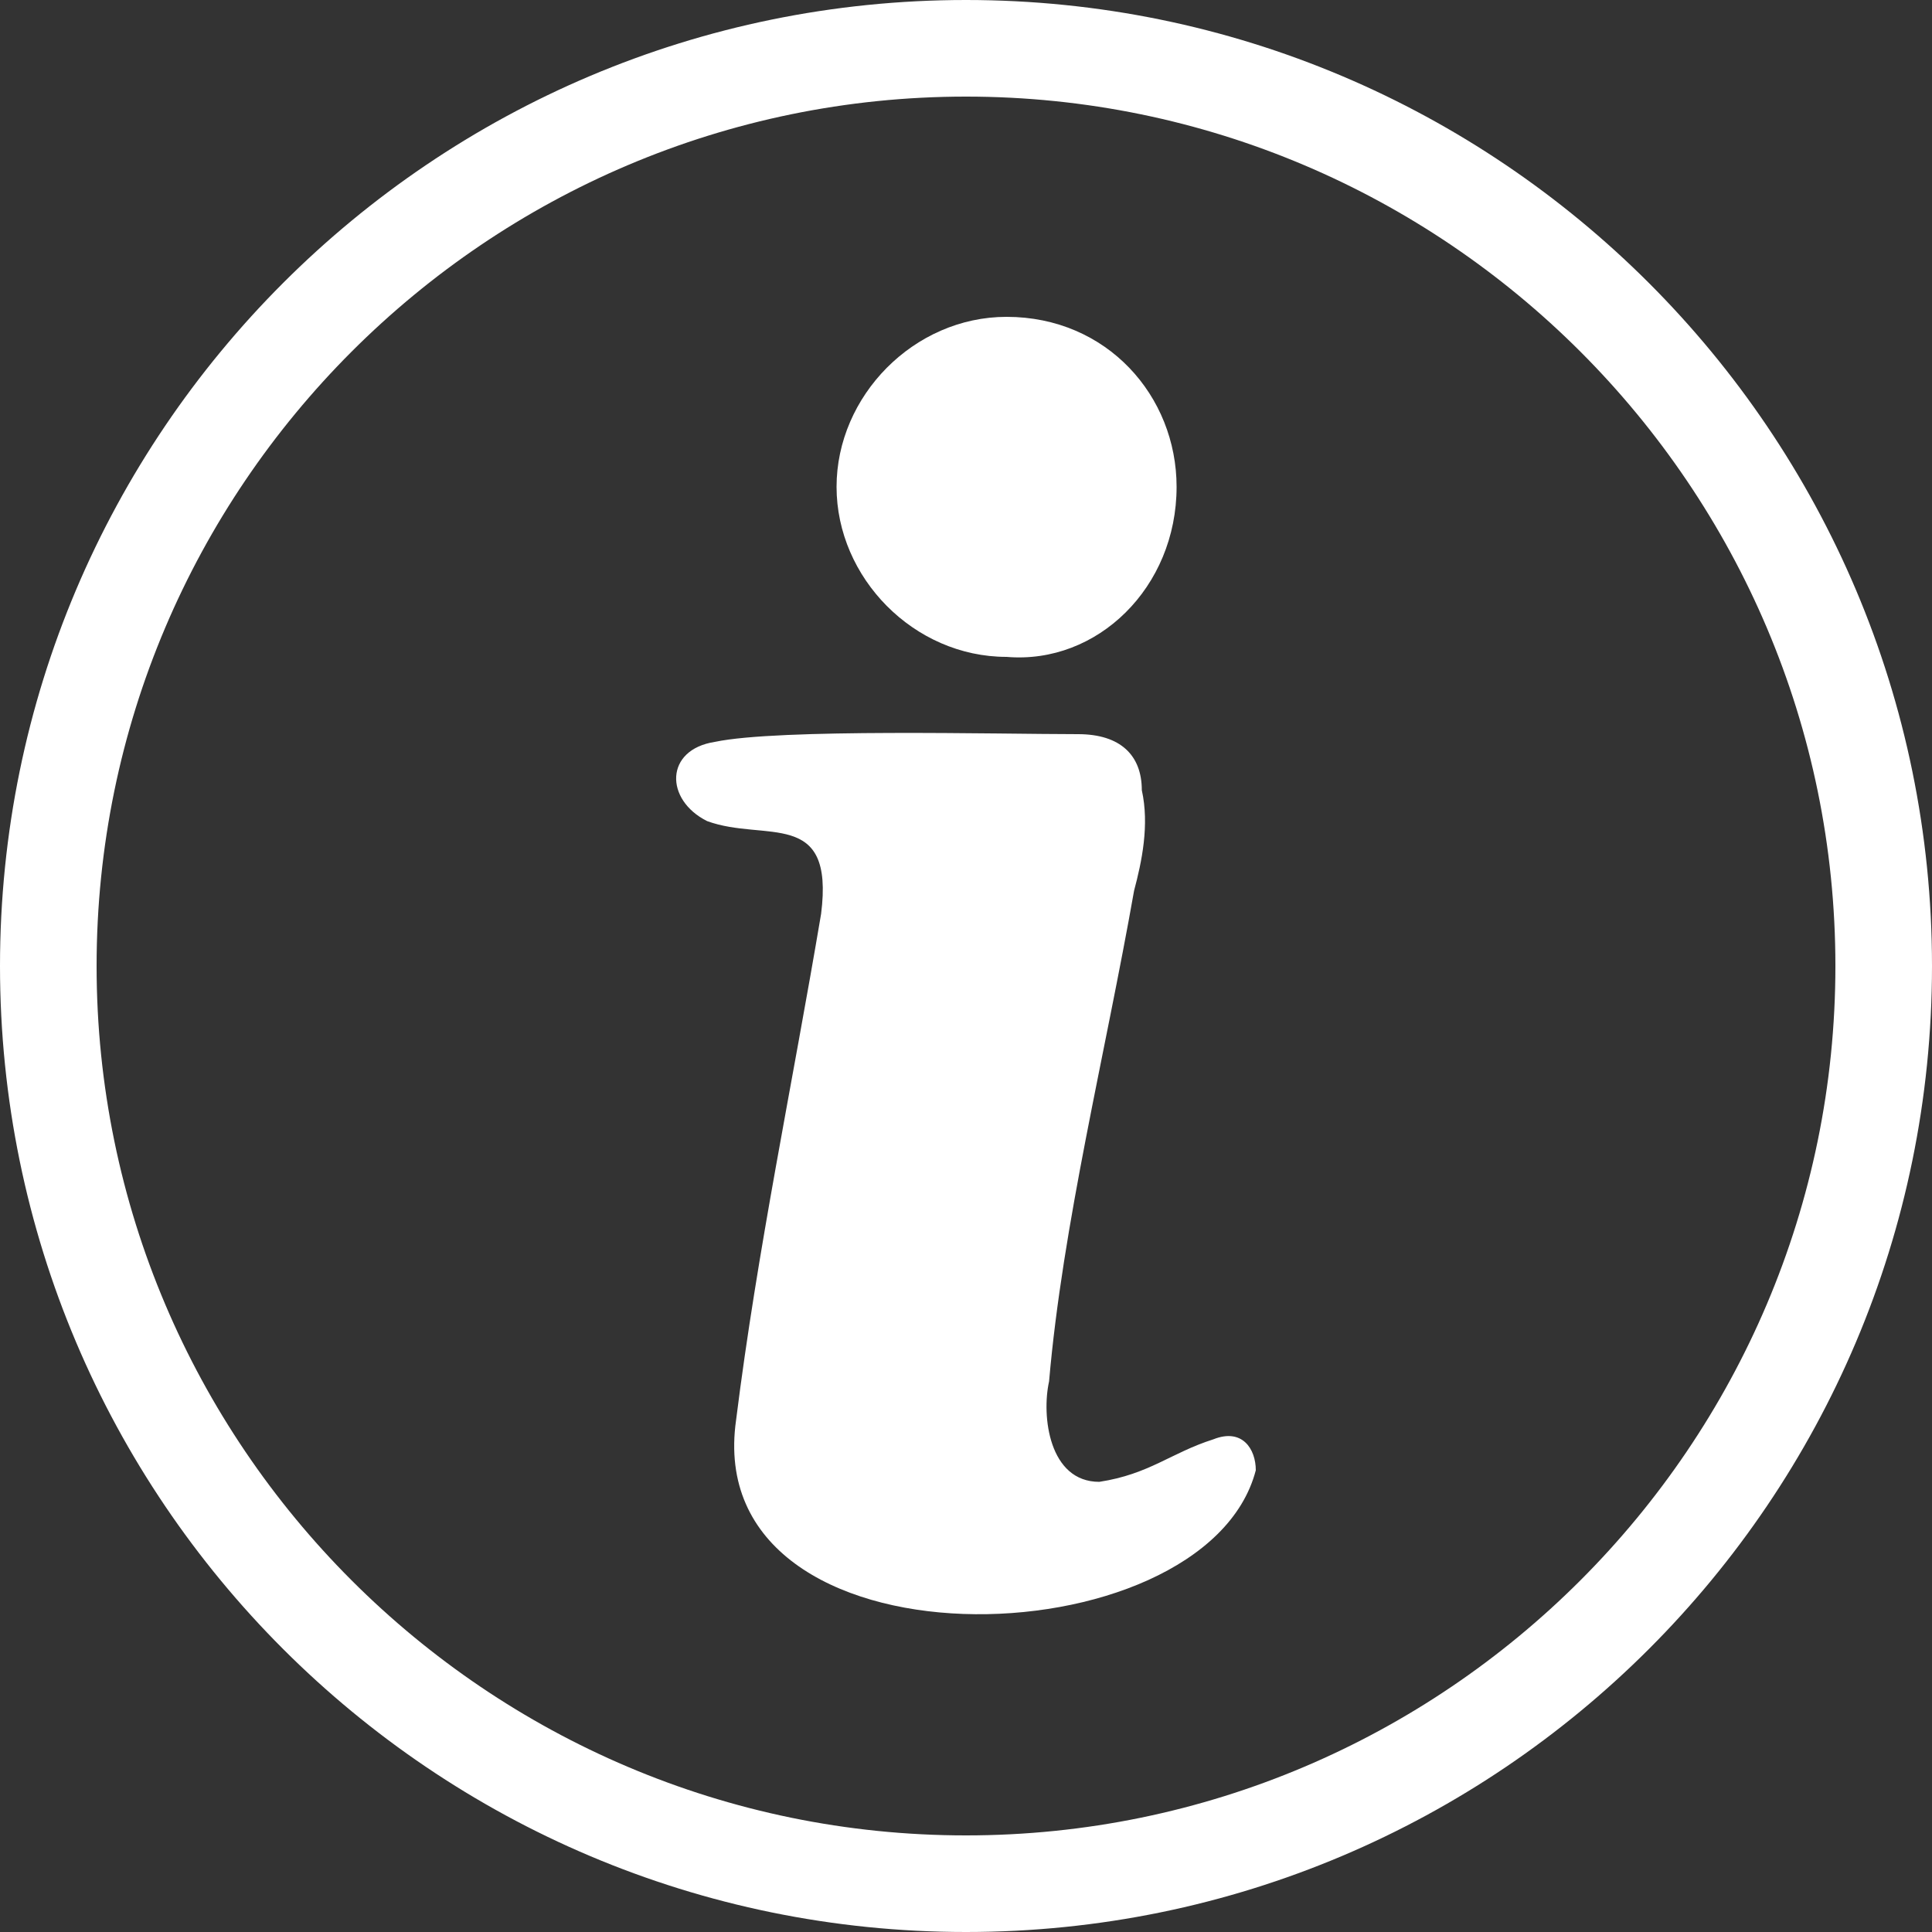 <?xml version="1.0" encoding="utf-8"?>
<!-- Generator: Adobe Illustrator 25.0.1, SVG Export Plug-In . SVG Version: 6.00 Build 0)  -->
<svg version="1.1" id="레이어_1" xmlns="http://www.w3.org/2000/svg" xmlns:xlink="http://www.w3.org/1999/xlink" x="0px"
	 y="0px" viewBox="0 0 100 100" style="enable-background:new 0 0 100 100;" xml:space="preserve">
<rect x="0" y="0" width="100" height="100" fill="#333333" stroke="none"/>
<style type="text/css">
	.st0{fill:#FFFFFF;}
	.st1{fill-rule:evenodd;clip-rule:evenodd;fill:#FFFFFF;}
	.st2{fill:none;stroke:#FFFFFF;stroke-width:10;stroke-miterlimit:10;}
	.st3{fill:none;stroke:#FFFFFF;stroke-width:12;stroke-linecap:round;stroke-miterlimit:10;}
</style>
<g>
	<path class="st1" d="M65,76.1c-2.6,10-28.8,10.7-26.9-2.6c1.1-8.8,2.9-17.3,4.4-26.2c0.7-5.5-2.9-3.7-5.9-4.8
		c-2.2-1.1-2.2-3.7,0.4-4.1c3.3-0.7,14.7-0.4,18.8-0.4c2.2,0,3.3,1.1,3.3,2.9c0.4,1.8,0,3.7-0.4,5.2c-1.5,8.5-3.7,17.3-4.4,25.4
		c-0.4,1.8,0,5.2,2.6,5.2c2.6-0.4,3.7-1.5,5.9-2.2C64.3,73.9,65,75,65,76.1z"/>
	<path class="st1" d="M52.1,16.4c5.2,0,8.8,4.1,8.8,8.8c0,5.2-4.1,9.2-8.8,8.8c-4.8,0-8.8-4.1-8.8-8.8S47.3,16.4,52.1,16.4z"/>
</g>
<g>
	<path class="st0" d="M50,5c24.8,0,45,20.2,45,45S74.8,95,50,95S5,74.8,5,50S25.2,5,50,5 M50,0C22.4,0,0,22.4,0,50s22.4,50,50,50
		s50-22.4,50-50S77.6,0,50,0L50,0z"/>
</g>
</svg>
